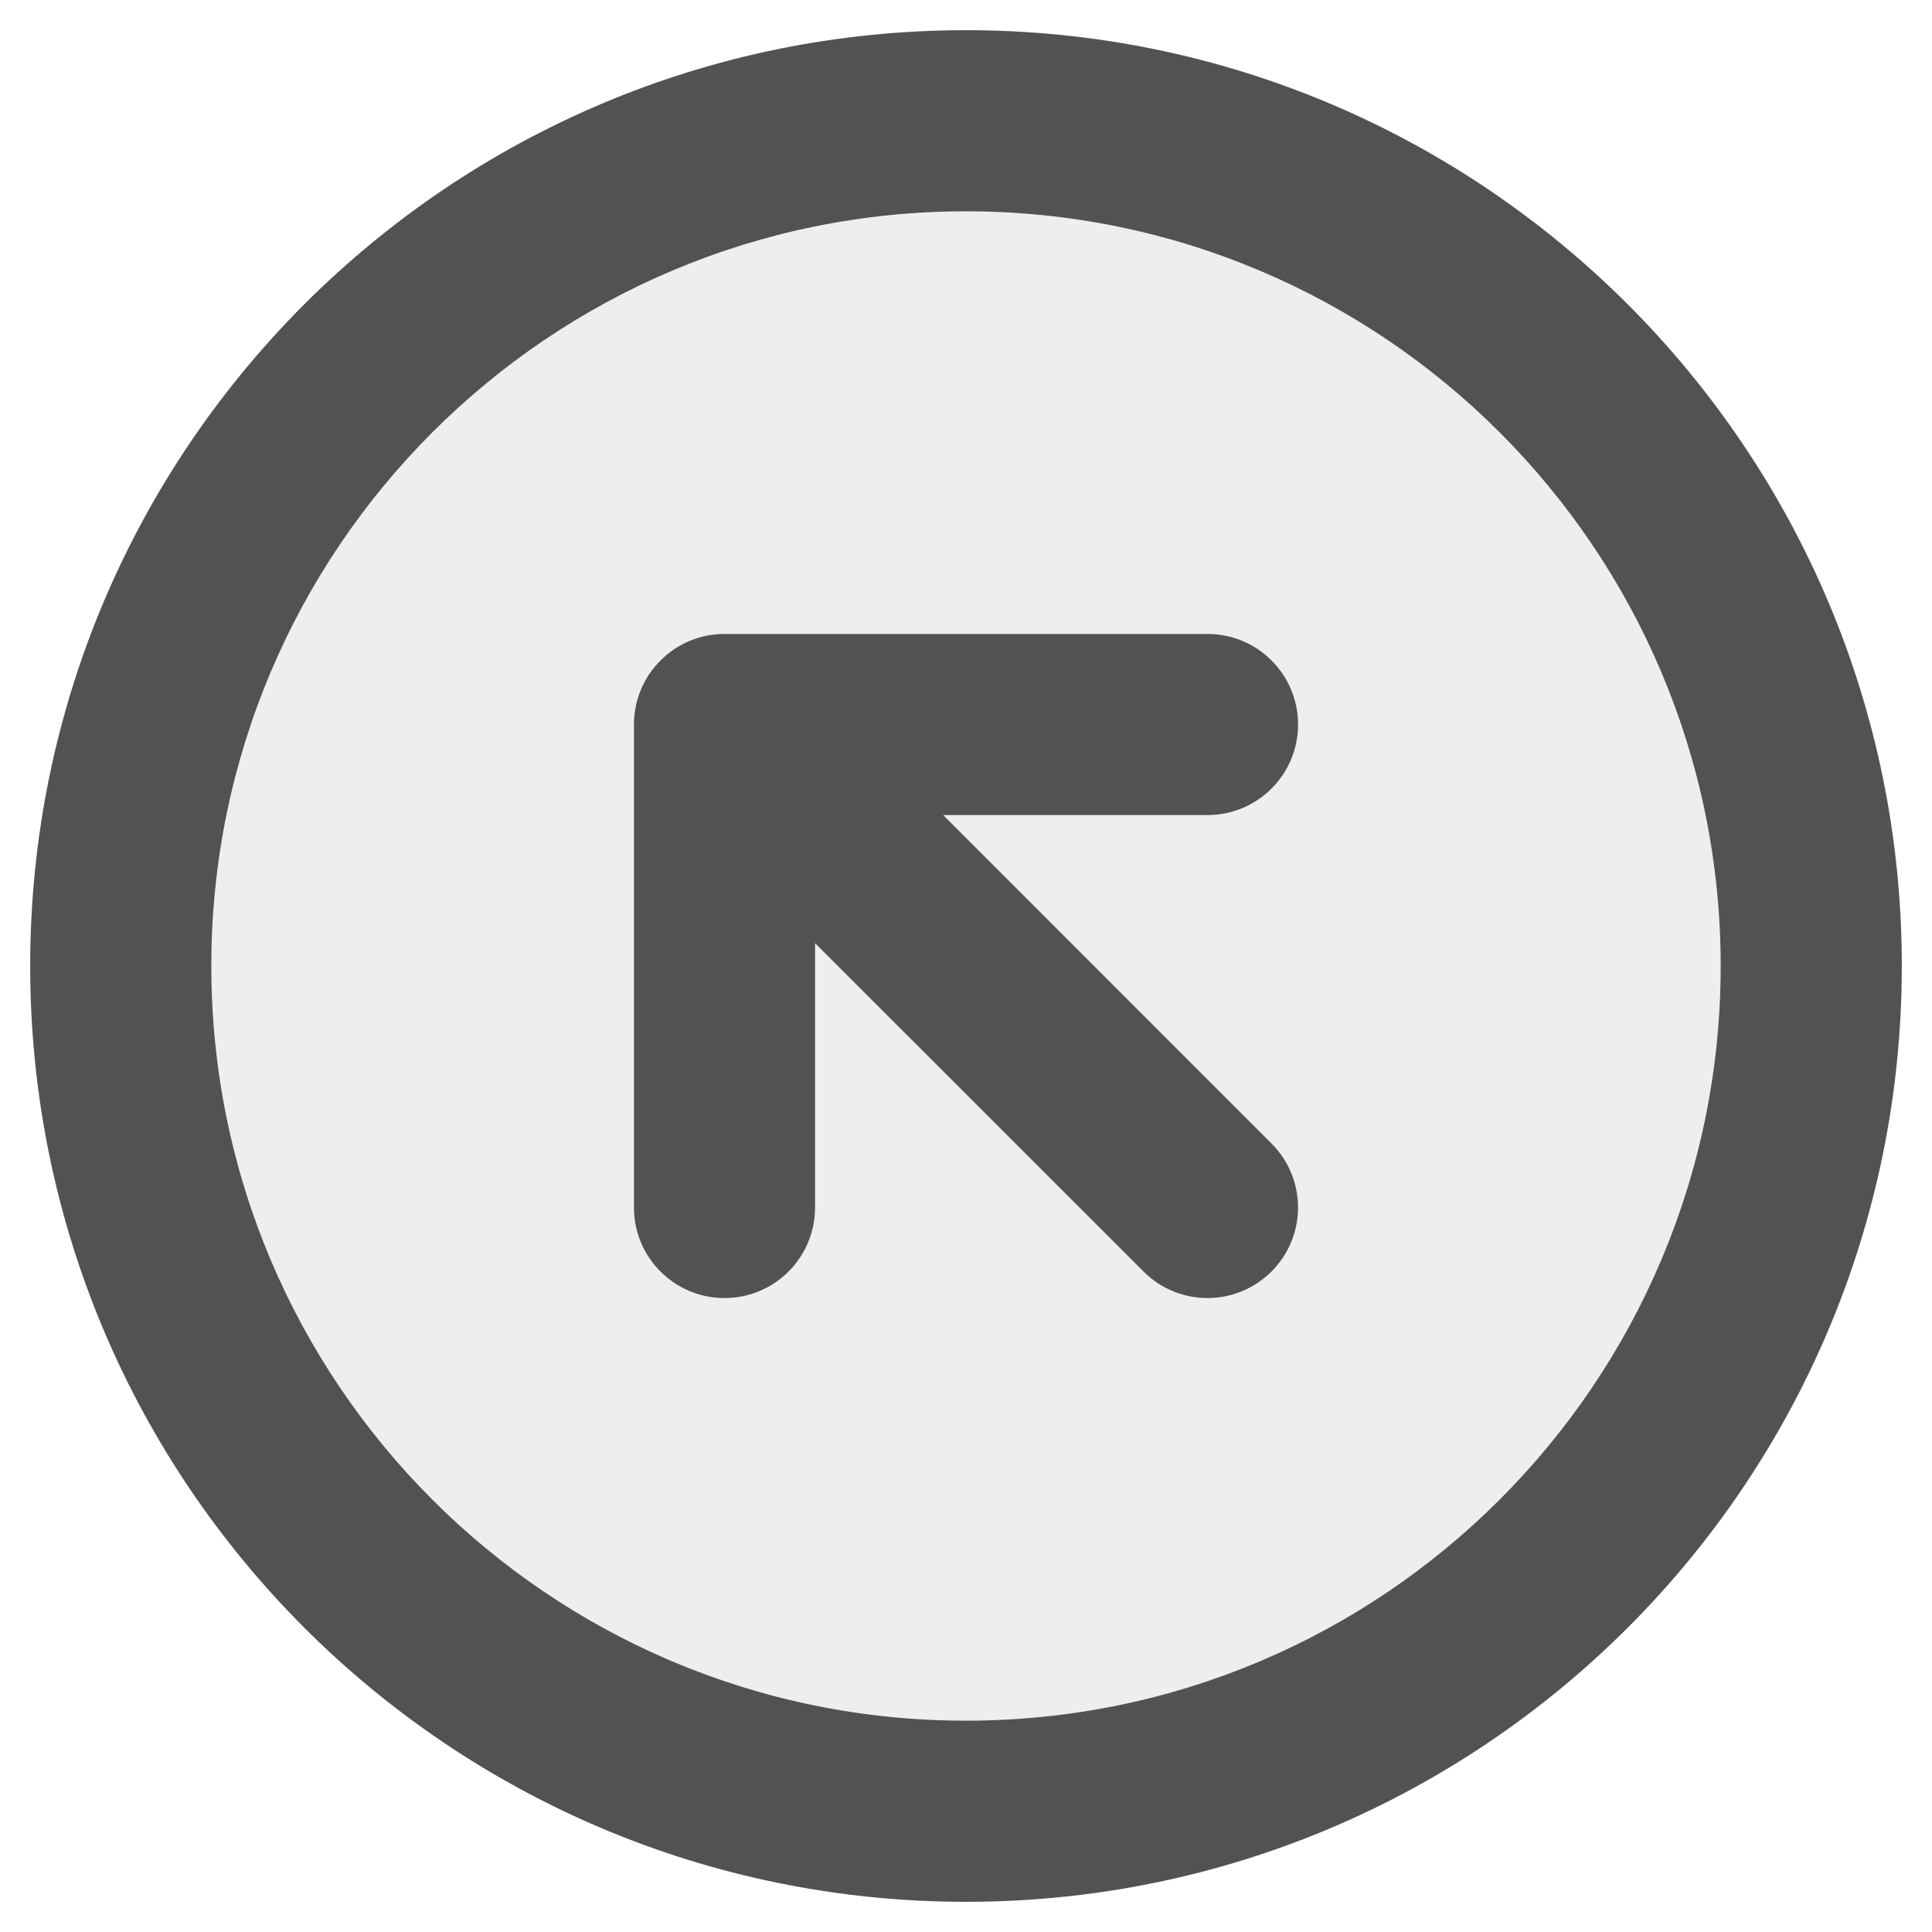 <svg width="16" height="16" viewBox="0 0 16 16" fill="none" xmlns="http://www.w3.org/2000/svg">
<g clip-path="url(#clip0_35_7282)">
<circle opacity="0.1" cx="8" cy="8" r="7" fill="#525252"/>
<path fill-rule="evenodd" clip-rule="evenodd" d="M1.75 8C1.75 4.548 4.548 1.75 8 1.75C11.452 1.75 14.25 4.548 14.25 8C14.25 11.452 11.452 14.25 8 14.25C4.548 14.25 1.75 11.452 1.75 8ZM8 0.25C3.72 0.25 0.25 3.72 0.25 8C0.25 12.28 3.72 15.75 8 15.75C12.28 15.75 15.75 12.28 15.75 8C15.75 3.72 12.28 0.25 8 0.25ZM6 5.25C5.801 5.25 5.61 5.329 5.47 5.47C5.329 5.61 5.25 5.801 5.25 6V10C5.25 10.414 5.586 10.75 6 10.75C6.414 10.75 6.75 10.414 6.75 10V7.811L9.47 10.53C9.763 10.823 10.237 10.823 10.53 10.53C10.823 10.237 10.823 9.763 10.53 9.47L7.811 6.75L10 6.75C10.414 6.75 10.75 6.414 10.75 6C10.75 5.586 10.414 5.25 10 5.25L6 5.25Z" fill="#525252"/>
</g>
<defs>
<clipPath id="clip0_35_7282">
<rect width="16" height="16" fill="white"/>
</clipPath>
</defs>
</svg>
